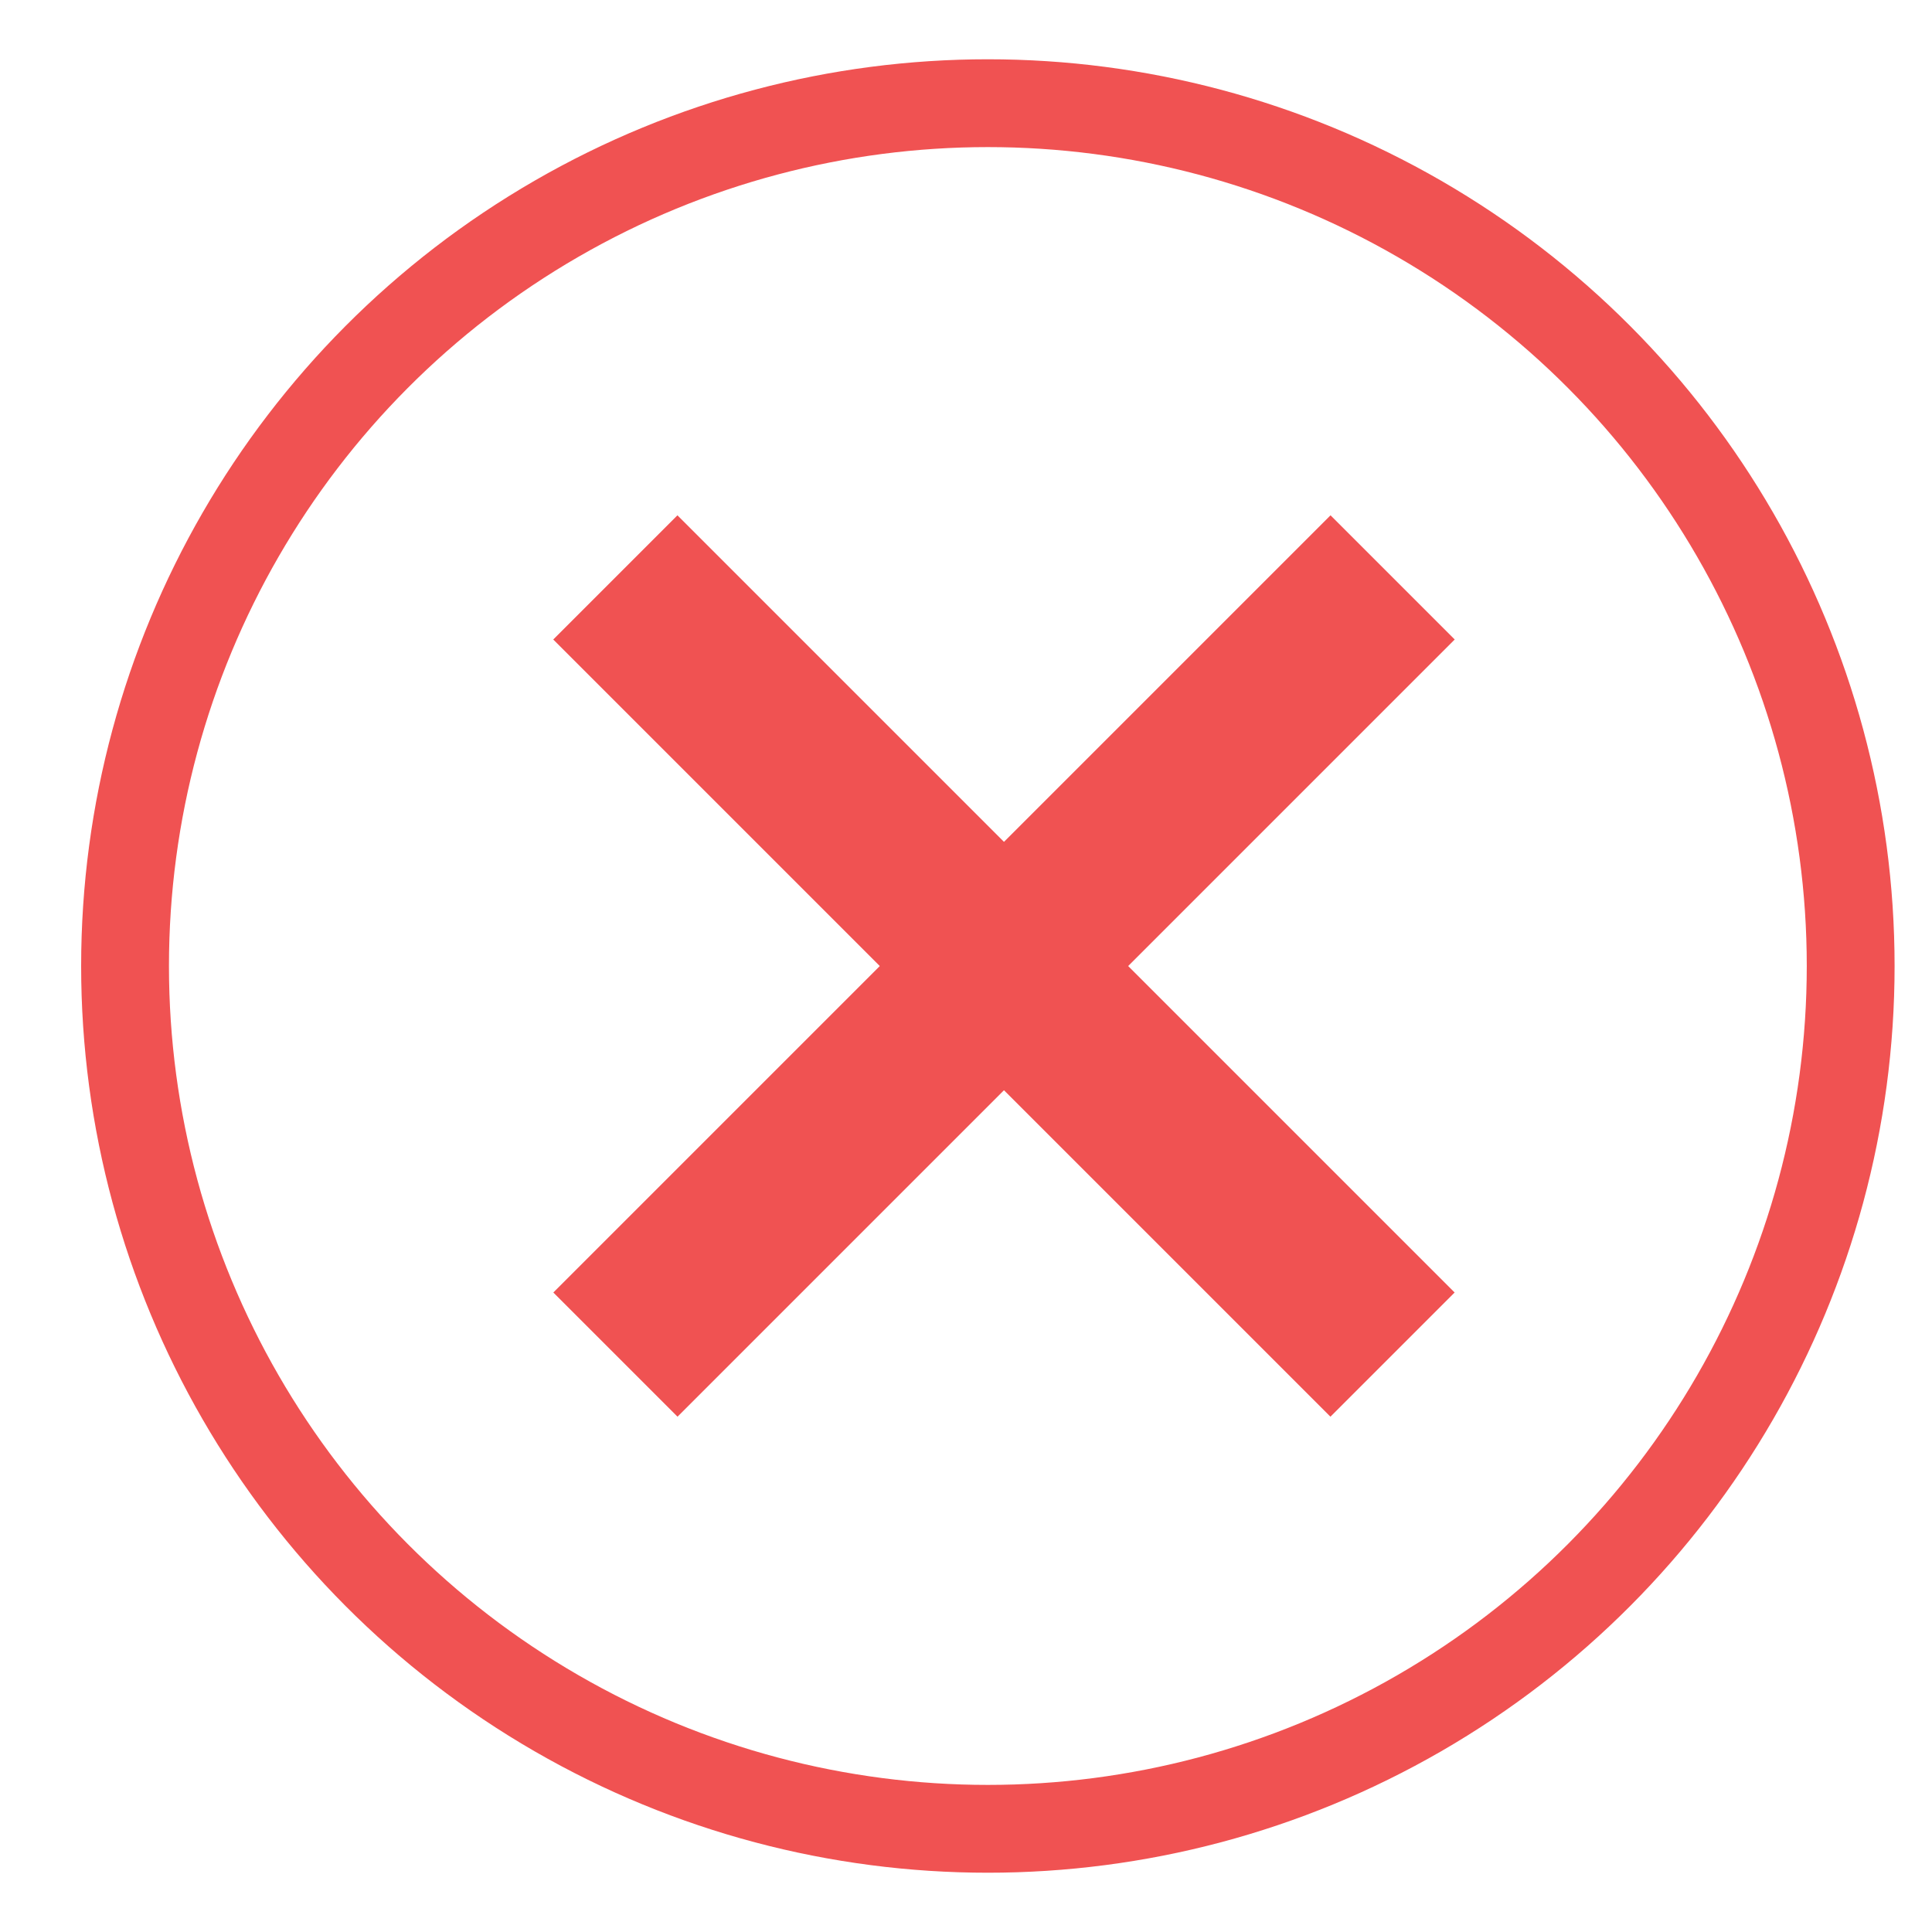 <svg width="22" height="22" viewBox="0 0 22 22" fill="none" xmlns="http://www.w3.org/2000/svg">
<circle cx="11.249" cy="11" r="9.825" stroke="#F05252"/>
<path d="M15.858 6.575L7.008 15.425" stroke="#F05252" stroke-width="2"/>
<path d="M7.007 6.575L15.857 15.425" stroke="#F05252" stroke-width="2"/>
</svg>
